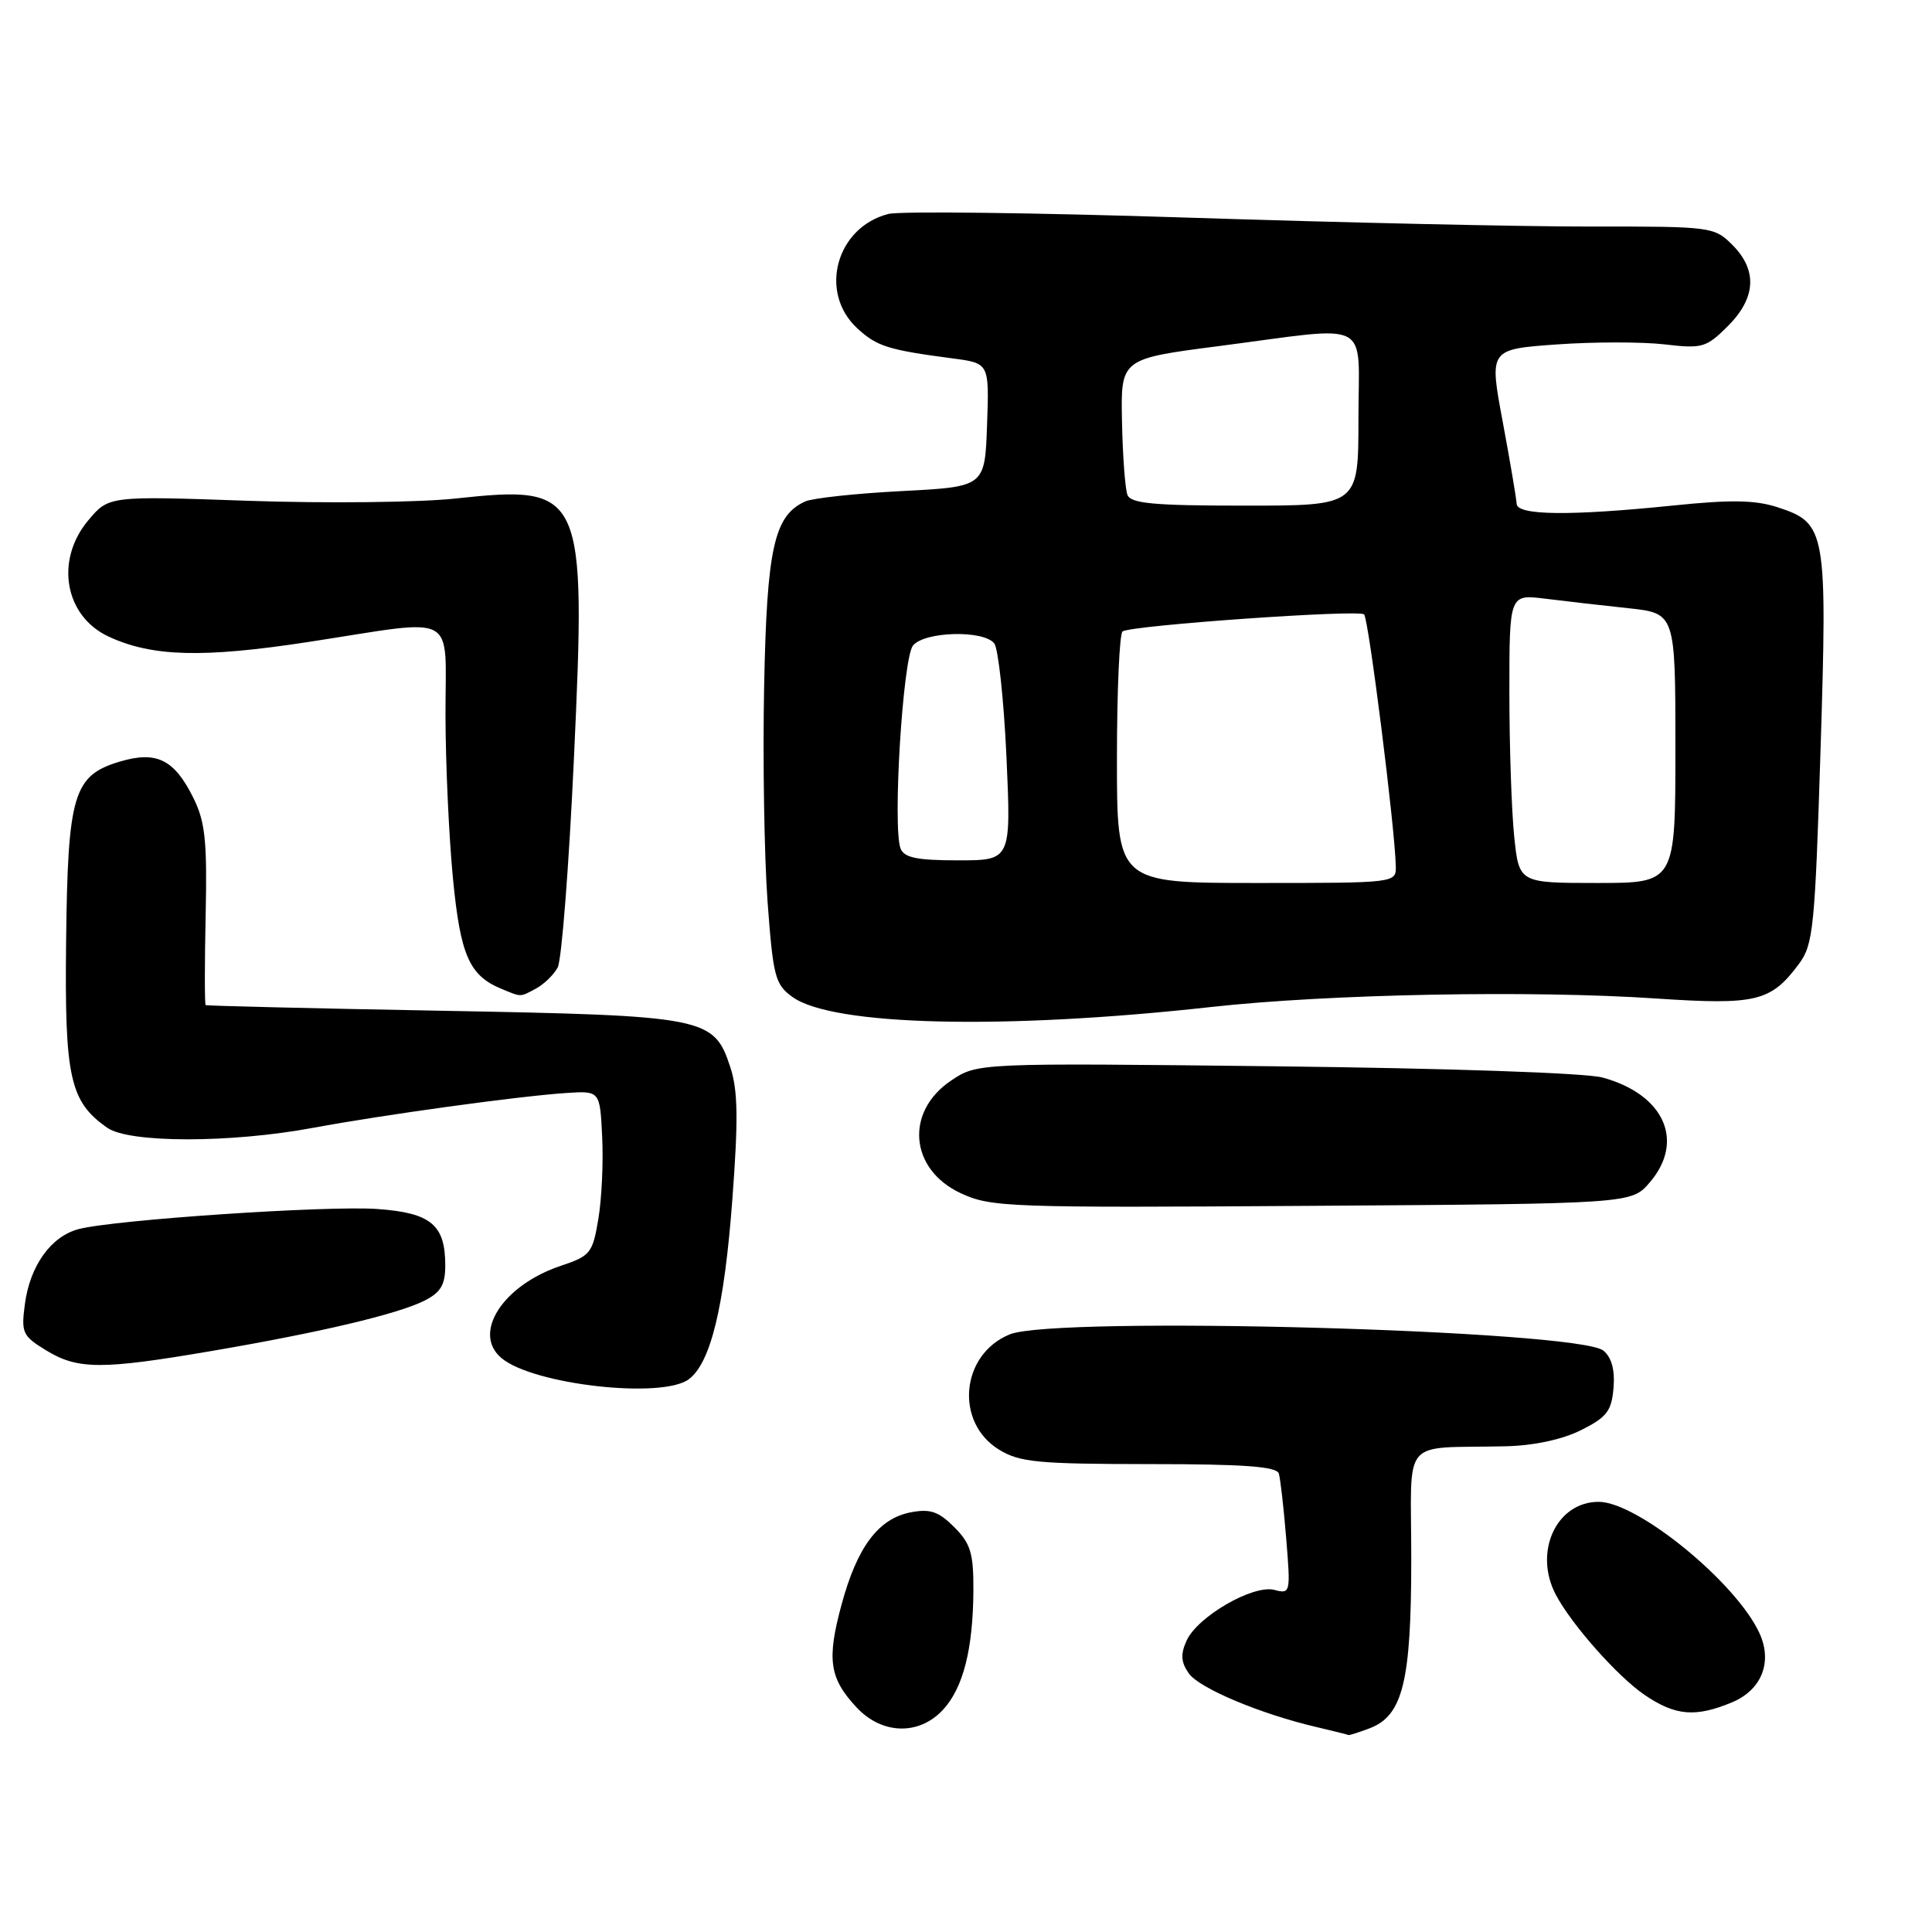 <?xml version="1.0" encoding="UTF-8" standalone="no"?>
<!DOCTYPE svg PUBLIC "-//W3C//DTD SVG 1.1//EN" "http://www.w3.org/Graphics/SVG/1.1/DTD/svg11.dtd" >
<svg xmlns="http://www.w3.org/2000/svg" xmlns:xlink="http://www.w3.org/1999/xlink" version="1.1" viewBox="0 0 256 256">
 <g >
 <path fill="currentColor"
d=" M 181.48 229.01 C 185.89 227.33 187.00 222.81 187.00 206.53 C 187.00 190.08 185.41 191.97 199.50 191.64 C 203.25 191.55 207.00 190.75 209.50 189.50 C 212.91 187.79 213.54 186.98 213.80 183.91 C 214.00 181.53 213.55 179.88 212.47 178.97 C 209.16 176.23 139.92 174.33 133.80 176.81 C 127.29 179.46 126.47 188.48 132.40 192.10 C 135.11 193.76 137.58 193.99 152.28 194.00 C 164.83 194.00 169.16 194.32 169.45 195.25 C 169.66 195.94 170.10 199.82 170.43 203.87 C 171.02 211.08 170.99 211.23 168.86 210.67 C 166.05 209.94 158.69 214.19 157.23 217.39 C 156.41 219.20 156.48 220.24 157.52 221.73 C 158.90 223.70 167.03 227.12 174.51 228.86 C 176.70 229.38 178.58 229.84 178.68 229.90 C 178.79 229.95 180.05 229.55 181.48 229.01 Z  M 124.91 226.60 C 127.62 223.71 128.94 218.54 128.98 210.70 C 129.00 205.80 128.61 204.52 126.43 202.34 C 124.36 200.27 123.25 199.90 120.68 200.39 C 116.39 201.22 113.58 204.97 111.51 212.62 C 109.53 219.91 109.90 222.39 113.51 226.25 C 116.86 229.83 121.73 229.98 124.91 226.60 Z  M 229.50 225.57 C 233.42 223.93 234.89 220.25 233.15 216.43 C 230.09 209.71 216.98 199.00 211.83 199.00 C 206.23 199.00 203.16 205.65 206.16 211.32 C 208.26 215.29 214.36 222.17 217.94 224.60 C 222.00 227.36 224.67 227.58 229.50 225.57 Z  M 91.28 182.75 C 94.17 180.58 95.97 173.18 97.03 159.05 C 97.84 148.34 97.78 144.49 96.78 141.44 C 94.60 134.77 93.61 134.58 58.50 133.93 C 41.45 133.62 27.39 133.28 27.25 133.18 C 27.11 133.08 27.11 127.71 27.25 121.25 C 27.46 111.42 27.19 108.88 25.62 105.72 C 23.09 100.62 20.74 99.46 15.86 100.92 C 9.72 102.76 8.98 105.25 8.76 124.75 C 8.55 142.80 9.25 145.96 14.22 149.44 C 17.12 151.47 30.56 151.48 41.50 149.44 C 50.91 147.70 68.60 145.26 75.00 144.83 C 79.50 144.53 79.50 144.53 79.79 150.64 C 79.96 154.00 79.73 158.90 79.28 161.54 C 78.53 166.04 78.23 166.42 74.33 167.72 C 66.60 170.30 62.51 176.69 66.47 179.97 C 70.70 183.49 87.76 185.40 91.28 182.75 Z  M 28.00 179.02 C 42.42 176.56 52.69 174.13 56.25 172.34 C 58.41 171.25 59.00 170.24 59.00 167.67 C 59.00 162.29 57.10 160.71 50.03 160.20 C 43.40 159.72 15.03 161.63 10.39 162.87 C 6.75 163.84 3.98 167.71 3.30 172.78 C 2.79 176.61 2.98 177.02 6.13 178.94 C 10.31 181.49 13.49 181.50 28.00 179.02 Z  M 218.59 156.69 C 223.30 151.21 220.52 145.01 212.35 142.78 C 210.11 142.17 191.96 141.55 169.00 141.29 C 129.50 140.84 129.50 140.84 126.00 143.20 C 119.88 147.33 120.54 154.95 127.29 158.10 C 131.30 159.97 133.51 160.05 173.84 159.78 C 216.17 159.50 216.17 159.50 218.59 156.69 Z  M 160.50 133.43 C 176.06 131.71 202.95 131.19 219.50 132.31 C 232.72 133.19 234.66 132.72 238.37 127.72 C 240.27 125.17 240.49 122.93 241.23 99.40 C 242.14 70.32 241.97 69.32 235.59 67.23 C 232.61 66.25 229.40 66.19 221.75 66.98 C 208.04 68.38 201.01 68.31 200.96 66.75 C 200.93 66.06 200.10 61.17 199.12 55.89 C 197.32 46.28 197.32 46.28 206.27 45.64 C 211.18 45.29 217.61 45.29 220.55 45.63 C 225.56 46.22 226.08 46.07 228.95 43.21 C 232.69 39.47 232.89 35.80 229.55 32.45 C 227.14 30.05 226.78 30.00 210.80 30.02 C 201.83 30.03 177.85 29.50 157.50 28.84 C 137.15 28.18 119.25 27.96 117.72 28.35 C 110.80 30.11 108.44 38.73 113.58 43.49 C 116.19 45.90 117.64 46.36 126.29 47.50 C 131.08 48.13 131.08 48.13 130.79 56.32 C 130.50 64.50 130.50 64.50 119.50 65.07 C 113.45 65.38 107.70 66.00 106.71 66.44 C 102.57 68.30 101.61 72.61 101.25 91.00 C 101.06 100.62 101.27 113.40 101.70 119.40 C 102.44 129.42 102.70 130.44 105.00 132.10 C 110.29 135.94 133.02 136.48 160.50 133.43 Z  M 71.04 130.98 C 72.09 130.41 73.38 129.16 73.90 128.19 C 74.42 127.21 75.39 114.74 76.05 100.46 C 77.69 65.01 77.33 64.23 60.33 66.06 C 55.47 66.58 43.16 66.71 32.96 66.36 C 14.42 65.71 14.42 65.71 11.71 68.93 C 7.26 74.22 8.55 81.63 14.39 84.35 C 20.16 87.03 26.87 87.21 40.90 85.06 C 61.01 81.97 59.00 80.89 59.03 94.75 C 59.04 101.21 59.49 110.96 60.02 116.41 C 61.01 126.63 62.19 129.29 66.50 131.05 C 69.14 132.14 68.87 132.14 71.04 130.98 Z  M 148.00 100.56 C 148.00 91.52 148.34 83.91 148.75 83.66 C 150.07 82.85 180.07 80.74 180.75 81.41 C 181.35 82.01 184.84 109.69 184.95 114.75 C 185.00 117.00 185.00 117.00 166.50 117.00 C 148.00 117.00 148.00 117.00 148.00 100.56 Z  M 200.64 110.85 C 200.29 107.47 200.00 98.86 200.00 91.72 C 200.00 78.74 200.00 78.74 204.75 79.33 C 207.36 79.66 212.31 80.22 215.75 80.59 C 222.00 81.26 222.00 81.26 222.00 99.13 C 222.00 117.00 222.00 117.00 211.64 117.00 C 201.28 117.00 201.28 117.00 200.64 110.85 Z  M 119.33 112.43 C 118.25 109.61 119.63 87.16 120.98 85.53 C 122.53 83.66 130.33 83.46 131.74 85.25 C 132.28 85.94 133.01 92.69 133.36 100.25 C 133.98 114.00 133.98 114.00 126.96 114.00 C 121.50 114.00 119.80 113.65 119.33 112.43 Z  M 149.39 65.57 C 149.09 64.79 148.76 60.41 148.67 55.85 C 148.50 47.54 148.50 47.54 161.50 45.86 C 182.14 43.18 180.00 42.06 180.00 55.50 C 180.00 67.00 180.00 67.00 164.97 67.00 C 152.87 67.00 149.83 66.72 149.39 65.57 Z "/>
</g>
</svg>
